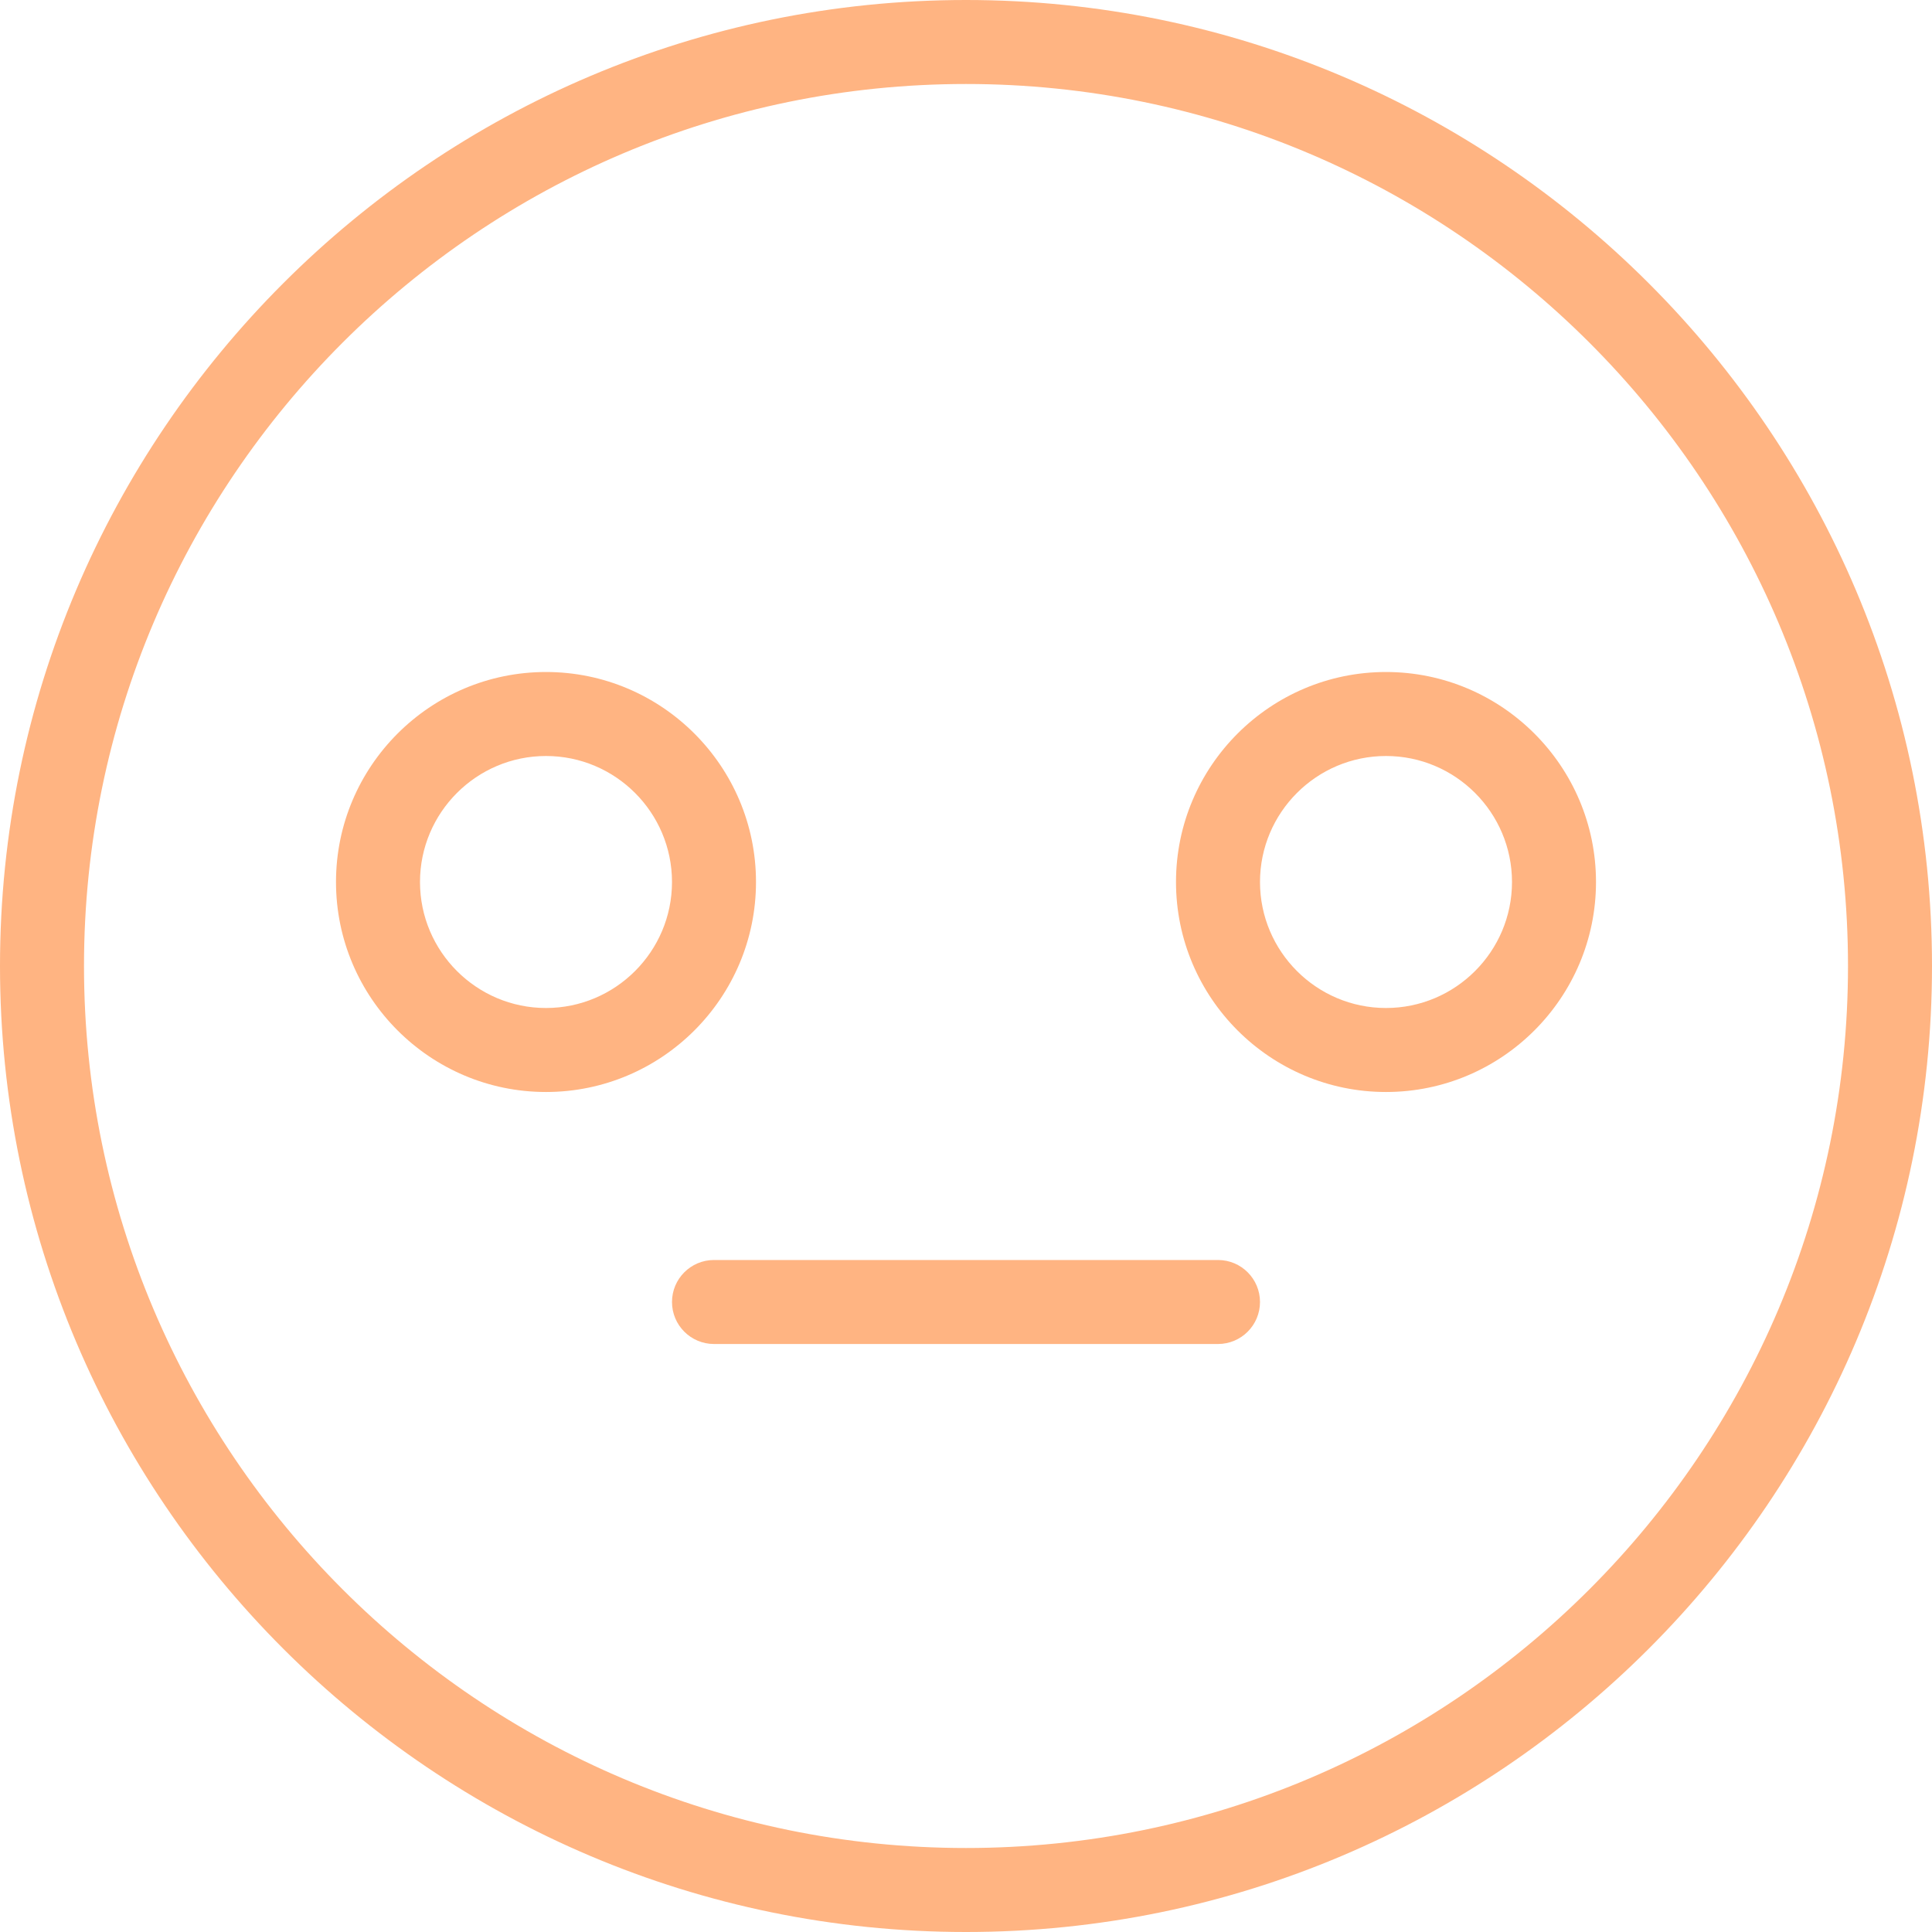 <svg xmlns="http://www.w3.org/2000/svg" viewBox="0 0 368 368" width="512" height="512"><g fill="#ffb482"><path d="M184 0C82.544 0 0 82.544 0 184s82.544 184 184 184 184-82.544 184-184S285.456 0 184 0zm0 352c-92.64 0-168-75.36-168-168S91.36 16 184 16s168 75.36 168 168-75.36 168-168 168z"/><path d="M264 128c-22.056 0-40 17.944-40 40s17.944 40 40 40 40-17.944 40-40-17.944-40-40-40zm0 64c-13.232 0-24-10.768-24-24s10.768-24 24-24 24 10.768 24 24-10.768 24-24 24zm-120-24c0-22.056-17.944-40-40-40s-40 17.944-40 40 17.944 40 40 40 40-17.944 40-40zm-40 24c-13.232 0-24-10.768-24-24s10.768-24 24-24 24 10.768 24 24-10.768 24-24 24zm128 48h-96c-4.416 0-8 3.584-8 8s3.584 8 8 8h96c4.416 0 8-3.584 8-8s-3.584-8-8-8z"/></g></svg>